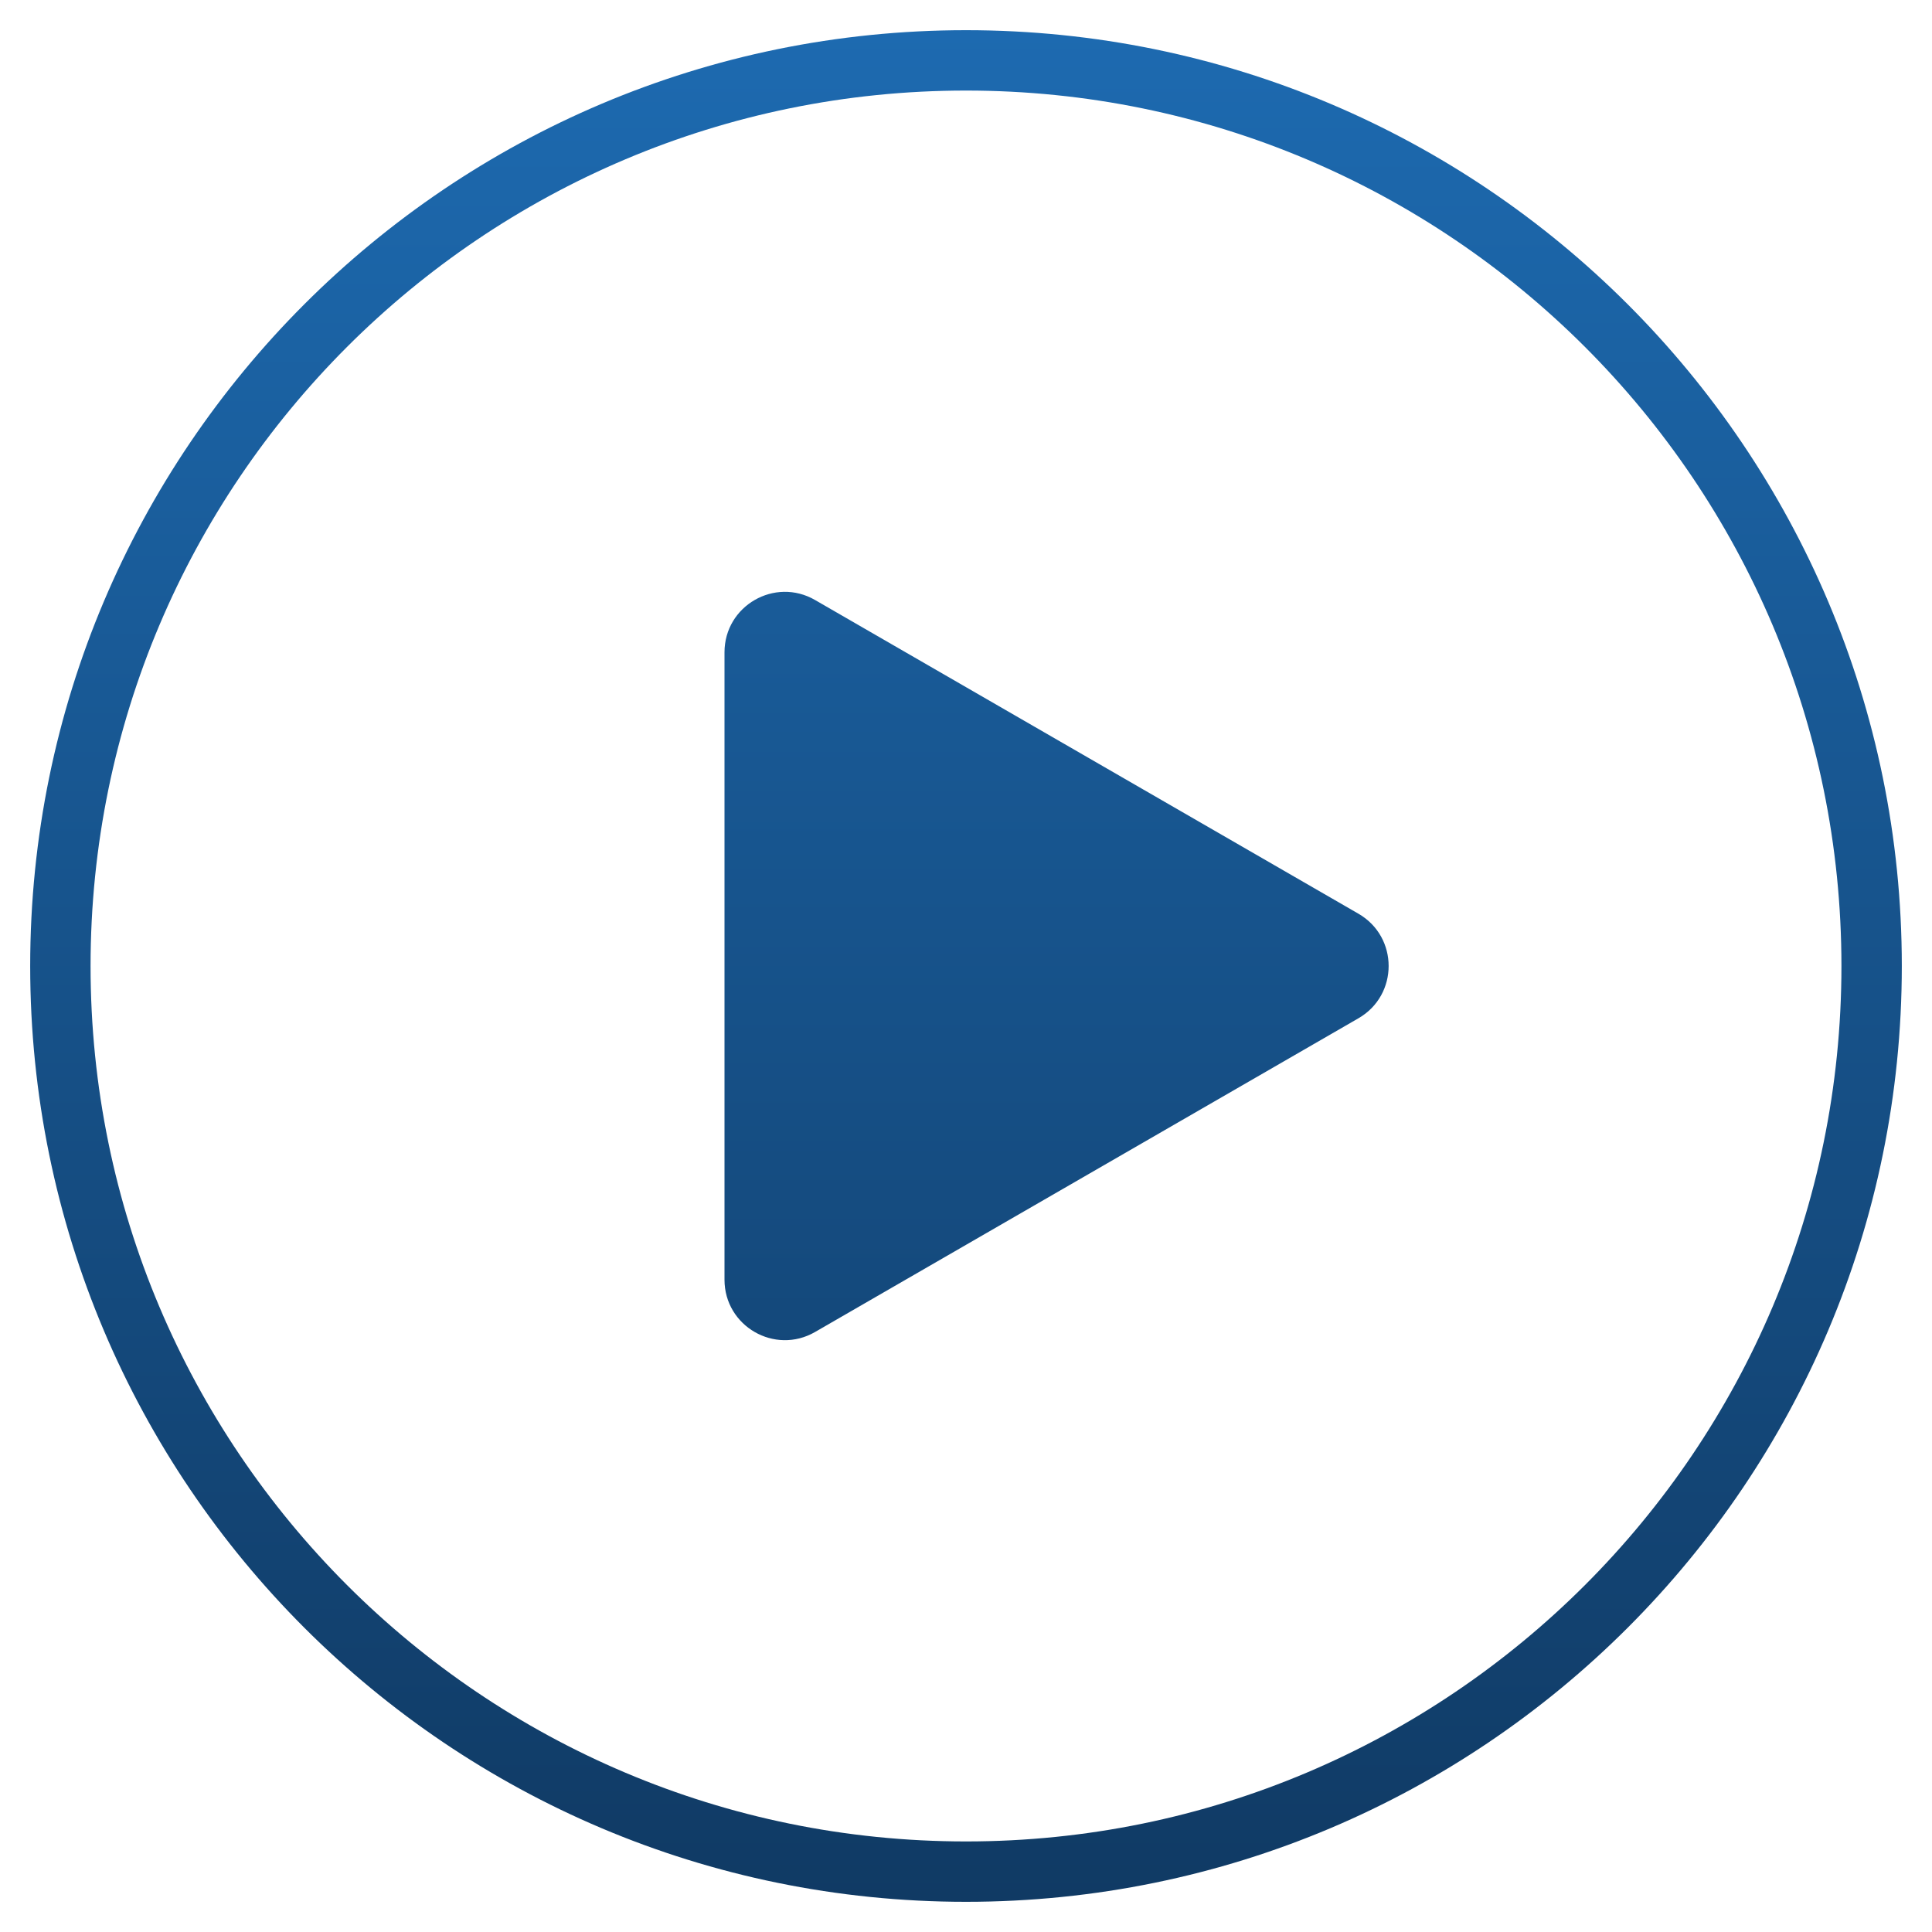<svg width="32" height="32" viewBox="0 0 32 32" fill="none" xmlns="http://www.w3.org/2000/svg">
<path fill-rule="evenodd" clip-rule="evenodd" d="M30.5 16C30.5 24.008 24.008 30.5 16 30.5C7.992 30.5 1.5 24.008 1.5 16C1.5 7.992 7.992 1.5 16 1.5C24.008 1.5 30.5 7.992 30.5 16ZM31.5 16C31.5 24.56 24.56 31.5 16 31.5C7.44 31.5 0.5 24.56 0.5 16C0.5 7.44 7.44 0.5 16 0.5C24.56 0.5 31.5 7.44 31.5 16ZM13.5 22.062L22.5 16.866C23.167 16.481 23.167 15.519 22.5 15.134L13.5 9.938C12.833 9.553 12 10.034 12 10.804L12 21.196C12 21.966 12.833 22.447 13.5 22.062Z" fill="url(#paint0_linear_763_3387)"/>
<defs>
<linearGradient id="paint0_linear_763_3387" x1="16" y1="0.5" x2="16" y2="31.5" gradientUnits="userSpaceOnUse">
<stop stop-color="#1D6AB0"/>
<stop offset="1" stop-color="#103A64"/>
</linearGradient>
</defs>
</svg>
